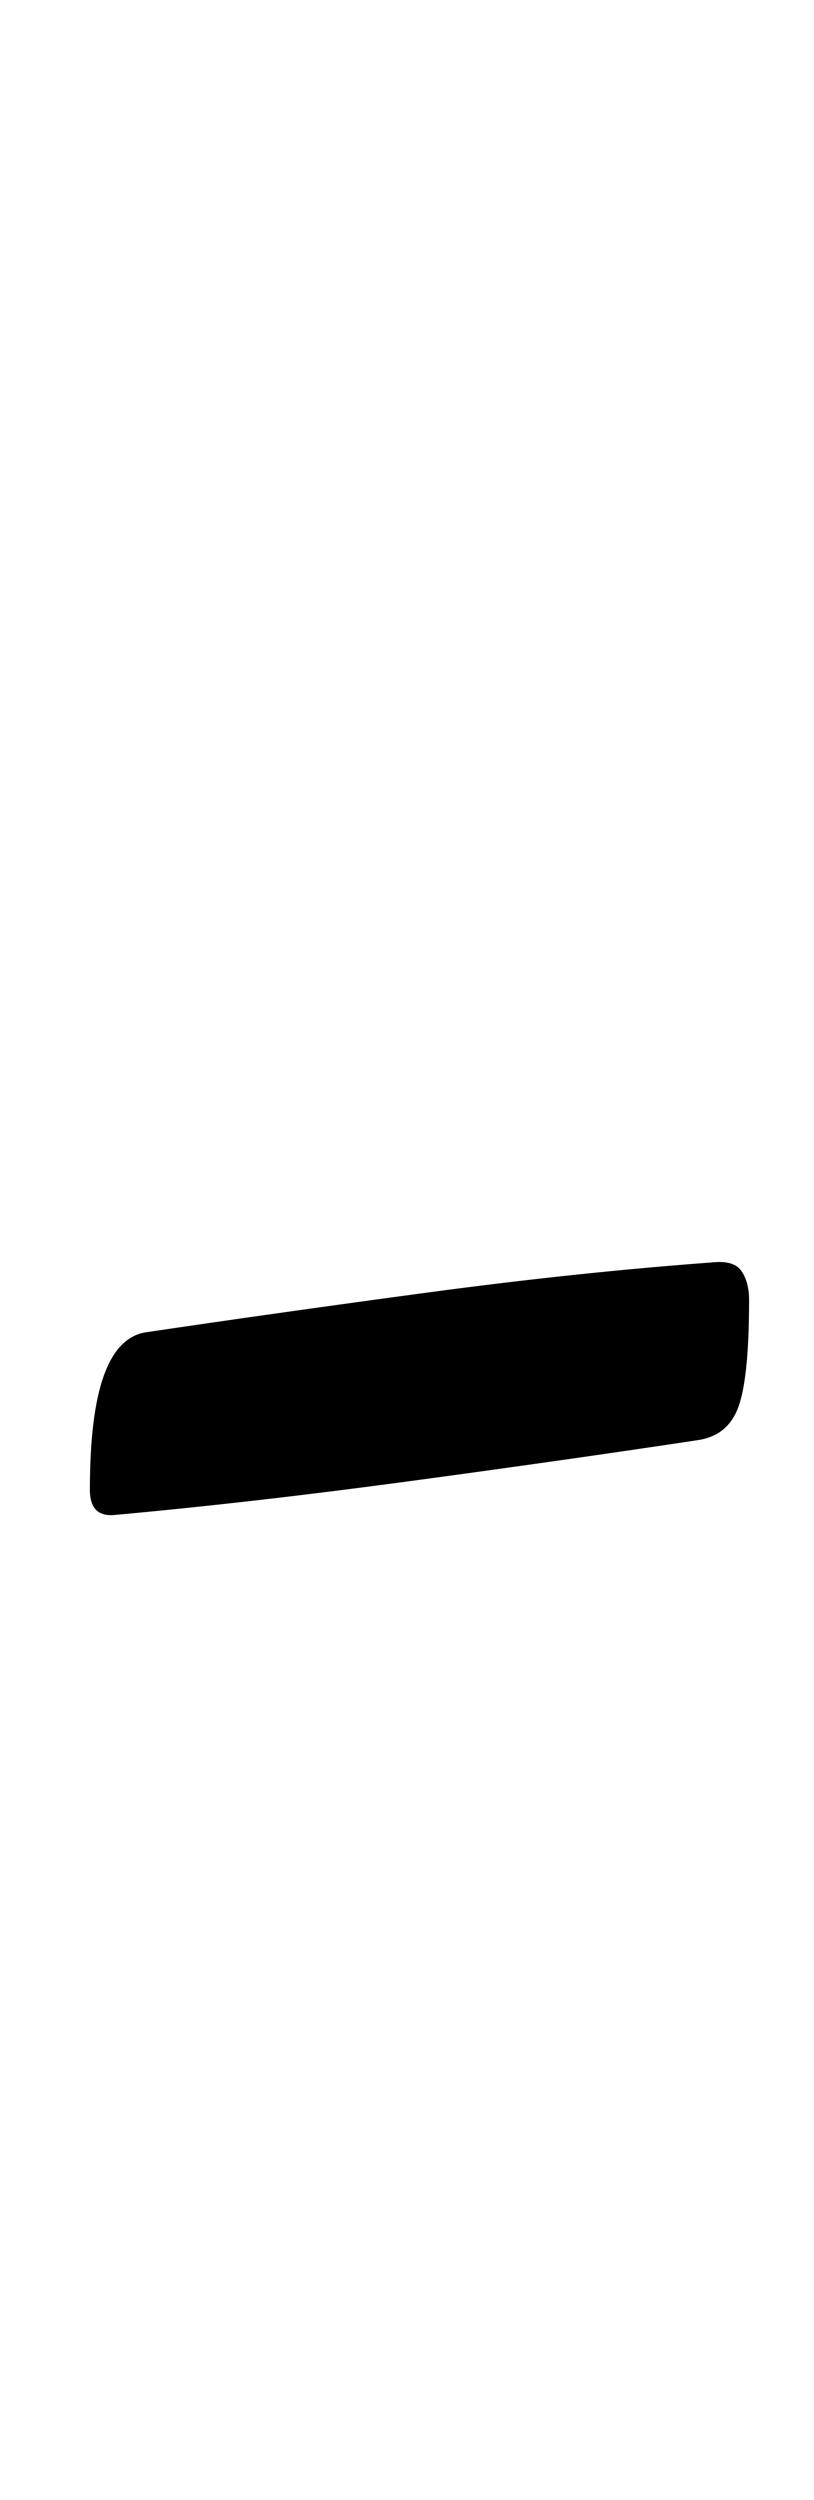 <?xml version="1.0" standalone="no"?>
<!DOCTYPE svg PUBLIC "-//W3C//DTD SVG 1.1//EN" "http://www.w3.org/Graphics/SVG/1.1/DTD/svg11.dtd" >
<svg xmlns="http://www.w3.org/2000/svg" xmlns:xlink="http://www.w3.org/1999/xlink" version="1.1" viewBox="-10 0 326 1000">
  <g transform="matrix(1 0 0 -1 0 800)">
   <path fill="currentColor"
d="M36 194q-10 -1 -10 10q0 30 5.5 45.5t16.5 17.5q54 8 113.5 16t113.5 12q9 1 12 -3.5t3 -11.5q0 -30 -4 -42t-16 -14q-53 -8 -116 -16.5t-118 -13.5z" />
  </g>

</svg>
